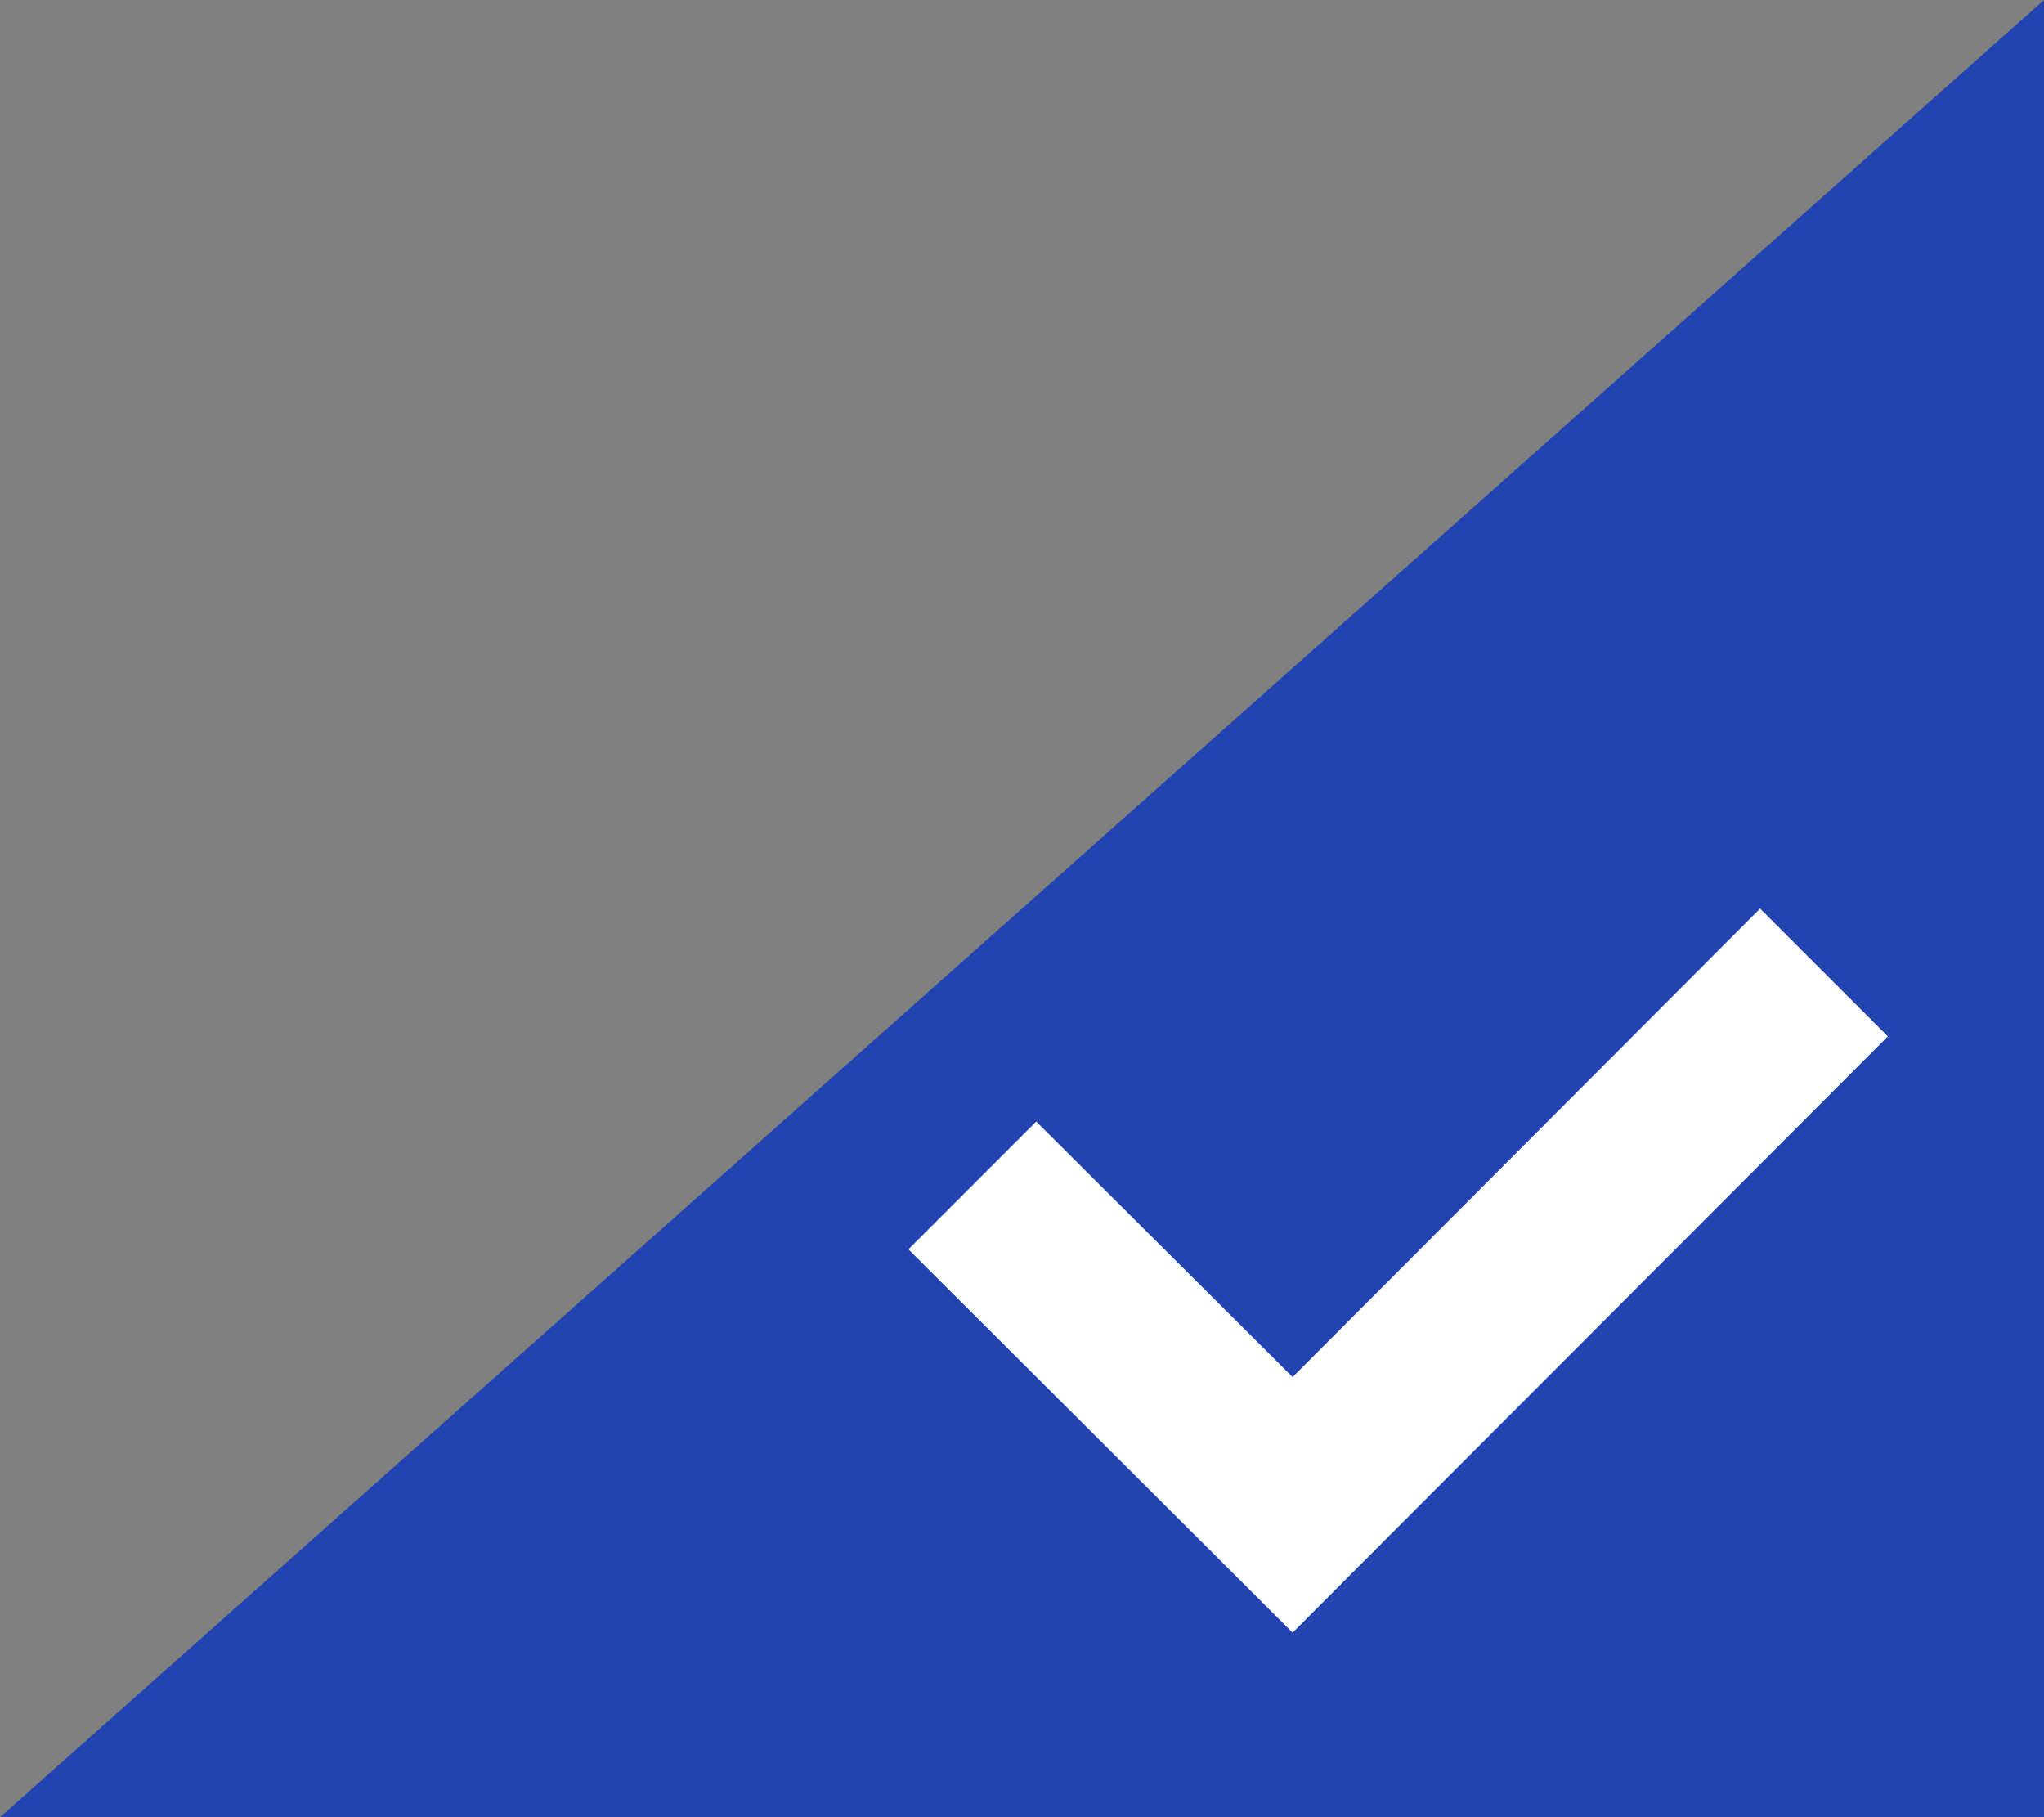 <svg width="18" height="16" viewBox="0 0 18 16" fill="none" xmlns="http://www.w3.org/2000/svg">
<rect x="0" y="0" width="18" height="16" fill="#808080" stroke="none"/>
<path d="M0 16L18 0V16H0Z" fill="#2244B1"/>
<path d="M15.5 8L16.625 9.125L11.383 14.375L8 11L9.125 9.875L11.383 12.125L15.5 8Z" fill="white"/>
</svg>
